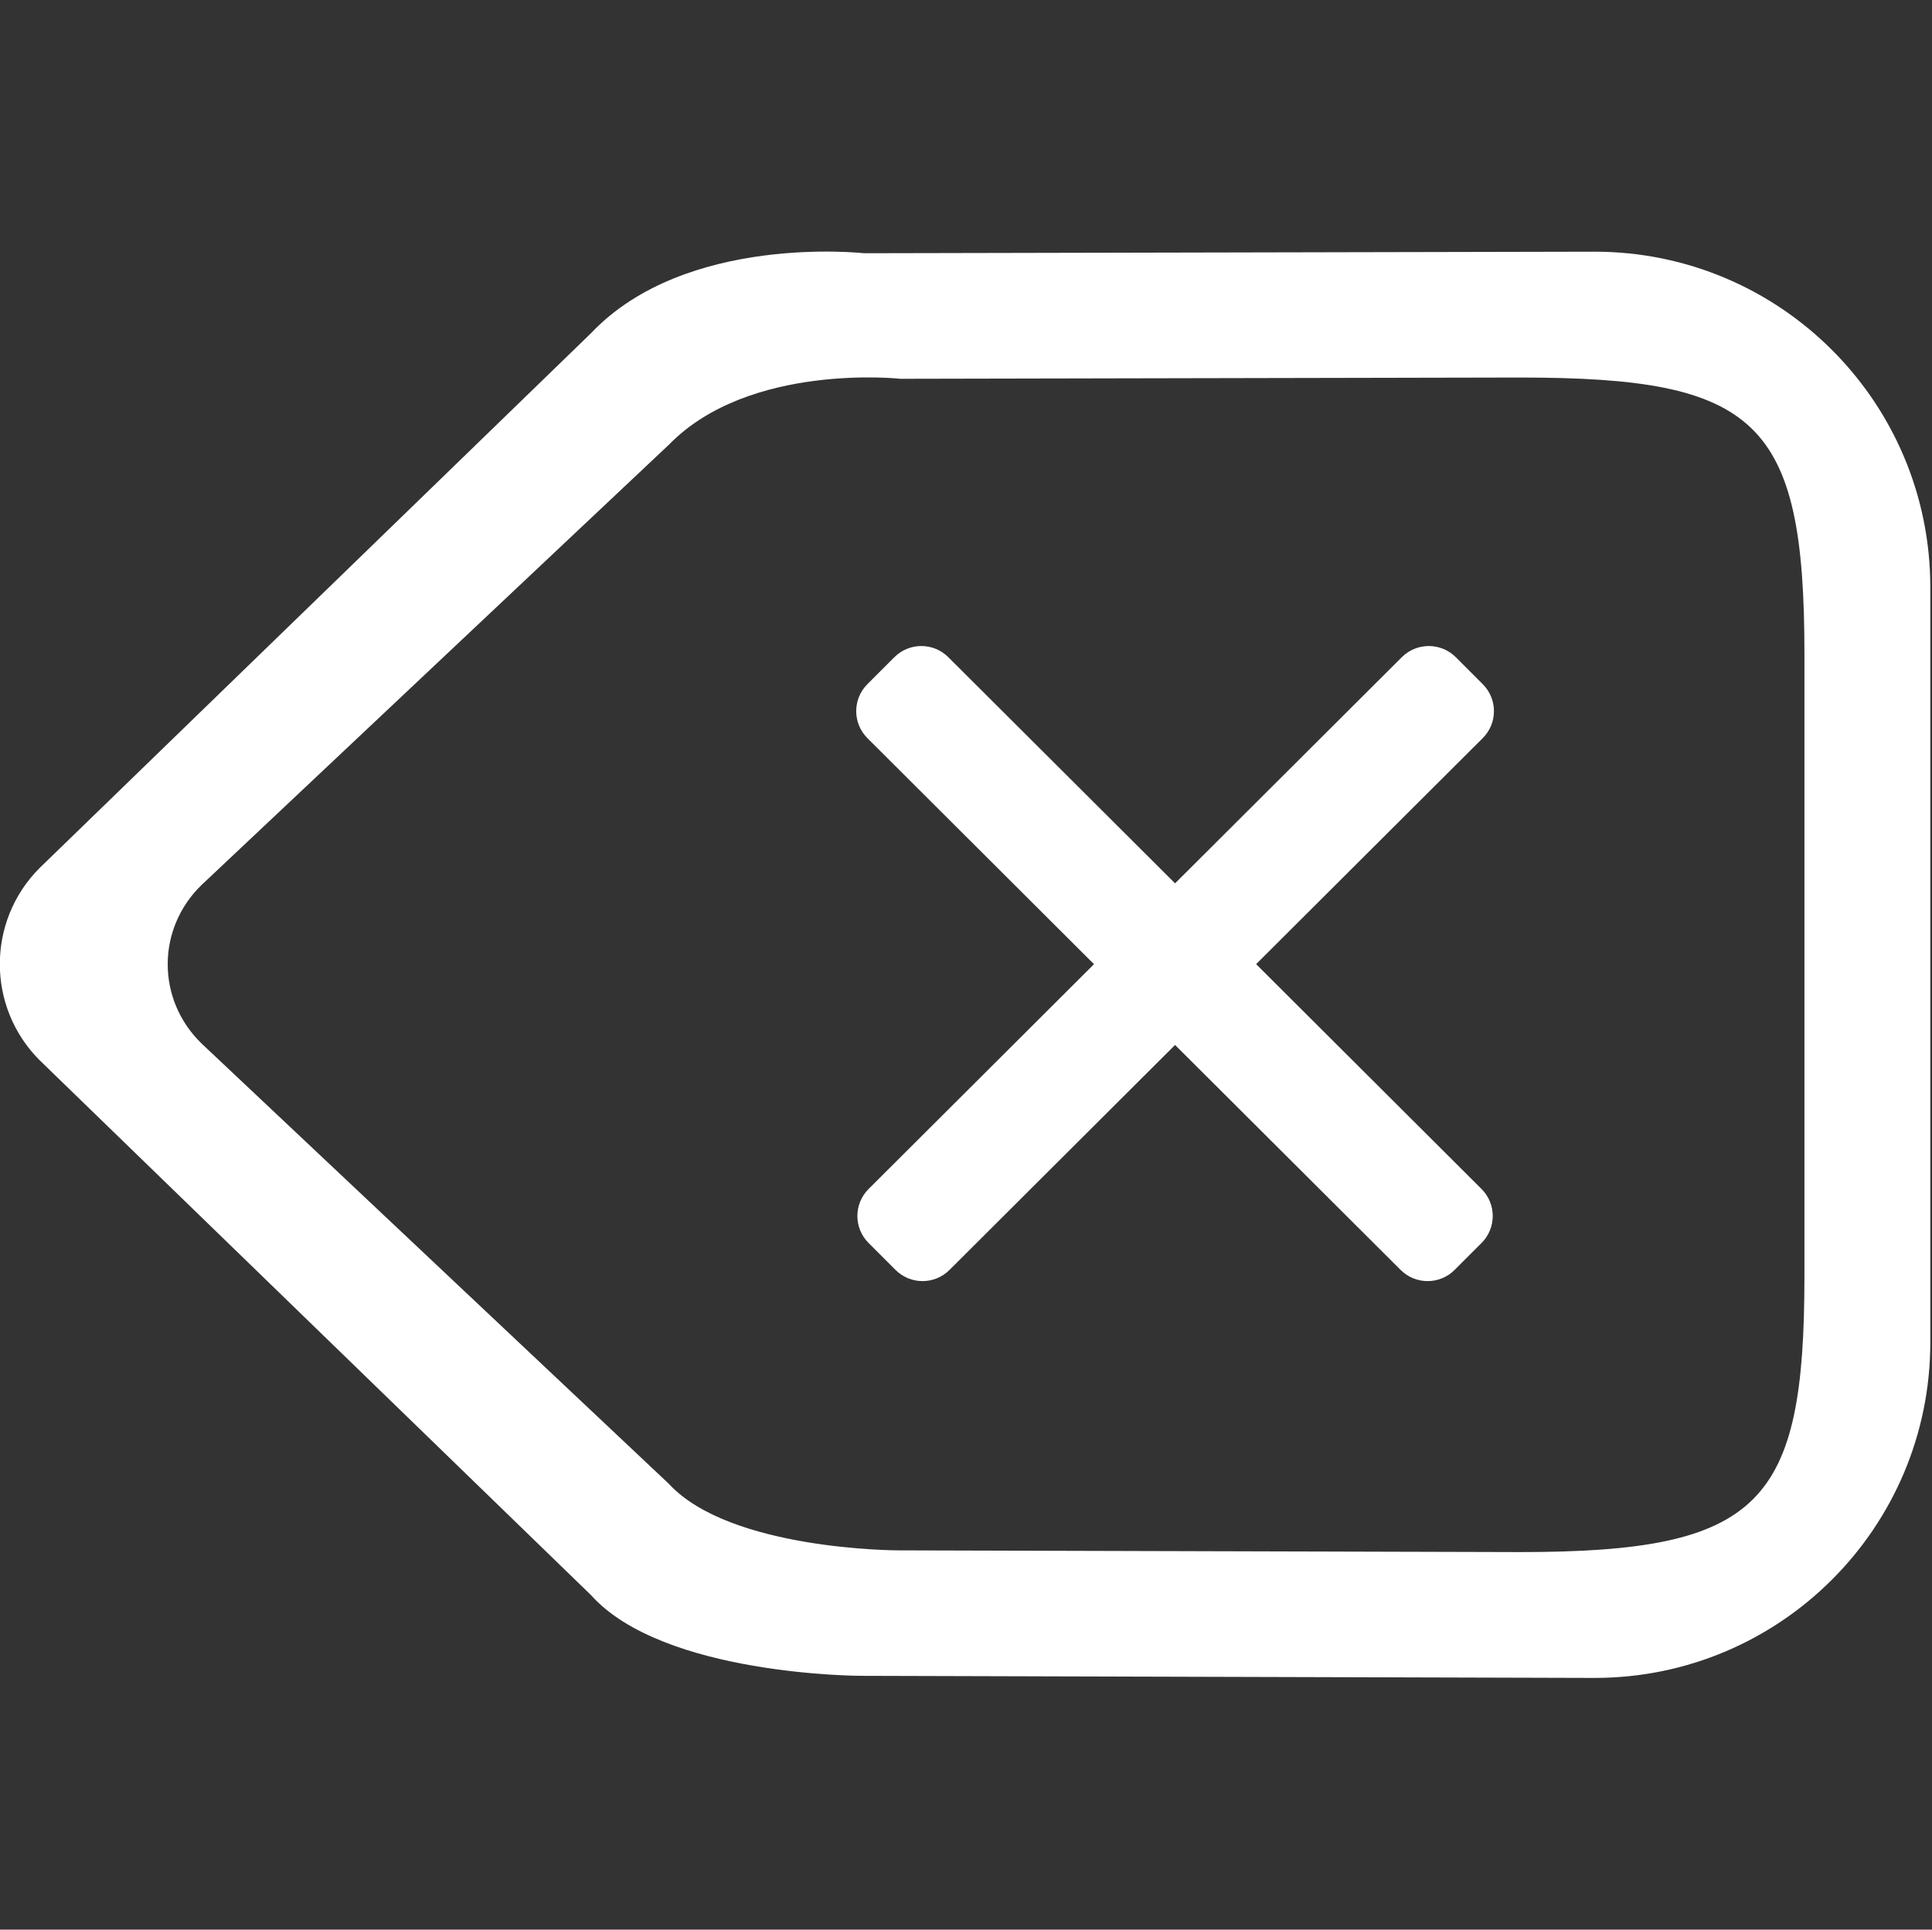 <?xml version="1.0" standalone="no"?><!DOCTYPE svg PUBLIC "-//W3C//DTD SVG 1.1//EN" "http://www.w3.org/Graphics/SVG/1.1/DTD/svg11.dtd"><svg t="1541419068138" class="icon" style="" viewBox="0 0 1025 1024" version="1.1" xmlns="http://www.w3.org/2000/svg" p-id="30020" xmlns:xlink="http://www.w3.org/1999/xlink" width="48.047" height="48"><rect x="0" y="0" width="1025" height="1024" fill="#333333" stroke="none"/><defs><style type="text/css"></style></defs><path d="M846.021 890.415 456.887 889.302C456.887 889.302 351.84 889.302 313.53 846.451L21.029 562.631C-7.131 534.472-7.131 488.771 21.029 460.59L313.642 176.725C363.928 123.701 458.423 134.386 458.423 134.386L846.021 133.562C944.39 133.562 1024.104 213.299 1024.104 311.645L1024.104 712.332C1024.104 810.679 944.39 890.415 846.021 890.415ZM957.323 346.995C957.323 222.893 932.213 200.343 806.331 200.343L477.723 201.011C477.723 201.011 397.608 192.218 354.979 235.893L106.887 469.672C83.002 492.867 83.002 530.487 106.887 553.705L354.89 787.439C387.346 822.722 476.432 822.722 476.432 822.722L806.331 823.634C934.617 823.634 957.323 798.013 957.323 676.983L957.323 346.995ZM666.424 511.633 786.029 630.971C793.932 638.873 793.932 651.695 786.029 659.597L771.716 673.911C763.813 681.813 750.991 681.813 743.089 673.911L623.417 554.528 503.745 673.911C495.843 681.813 483.043 681.813 475.118 673.911L460.805 659.597C452.903 651.695 452.903 638.873 460.805 630.971L580.41 511.655 460.182 391.694C452.279 383.791 452.279 370.969 460.182 363.067L474.495 348.753C482.398 340.851 495.22 340.851 503.122 348.753L623.417 468.759 743.712 348.753C751.615 340.851 764.437 340.851 772.361 348.753L786.653 363.067C794.577 370.969 794.577 383.791 786.653 391.694L666.424 511.633Z" p-id="30021" fill="#ffffff"></path></svg>